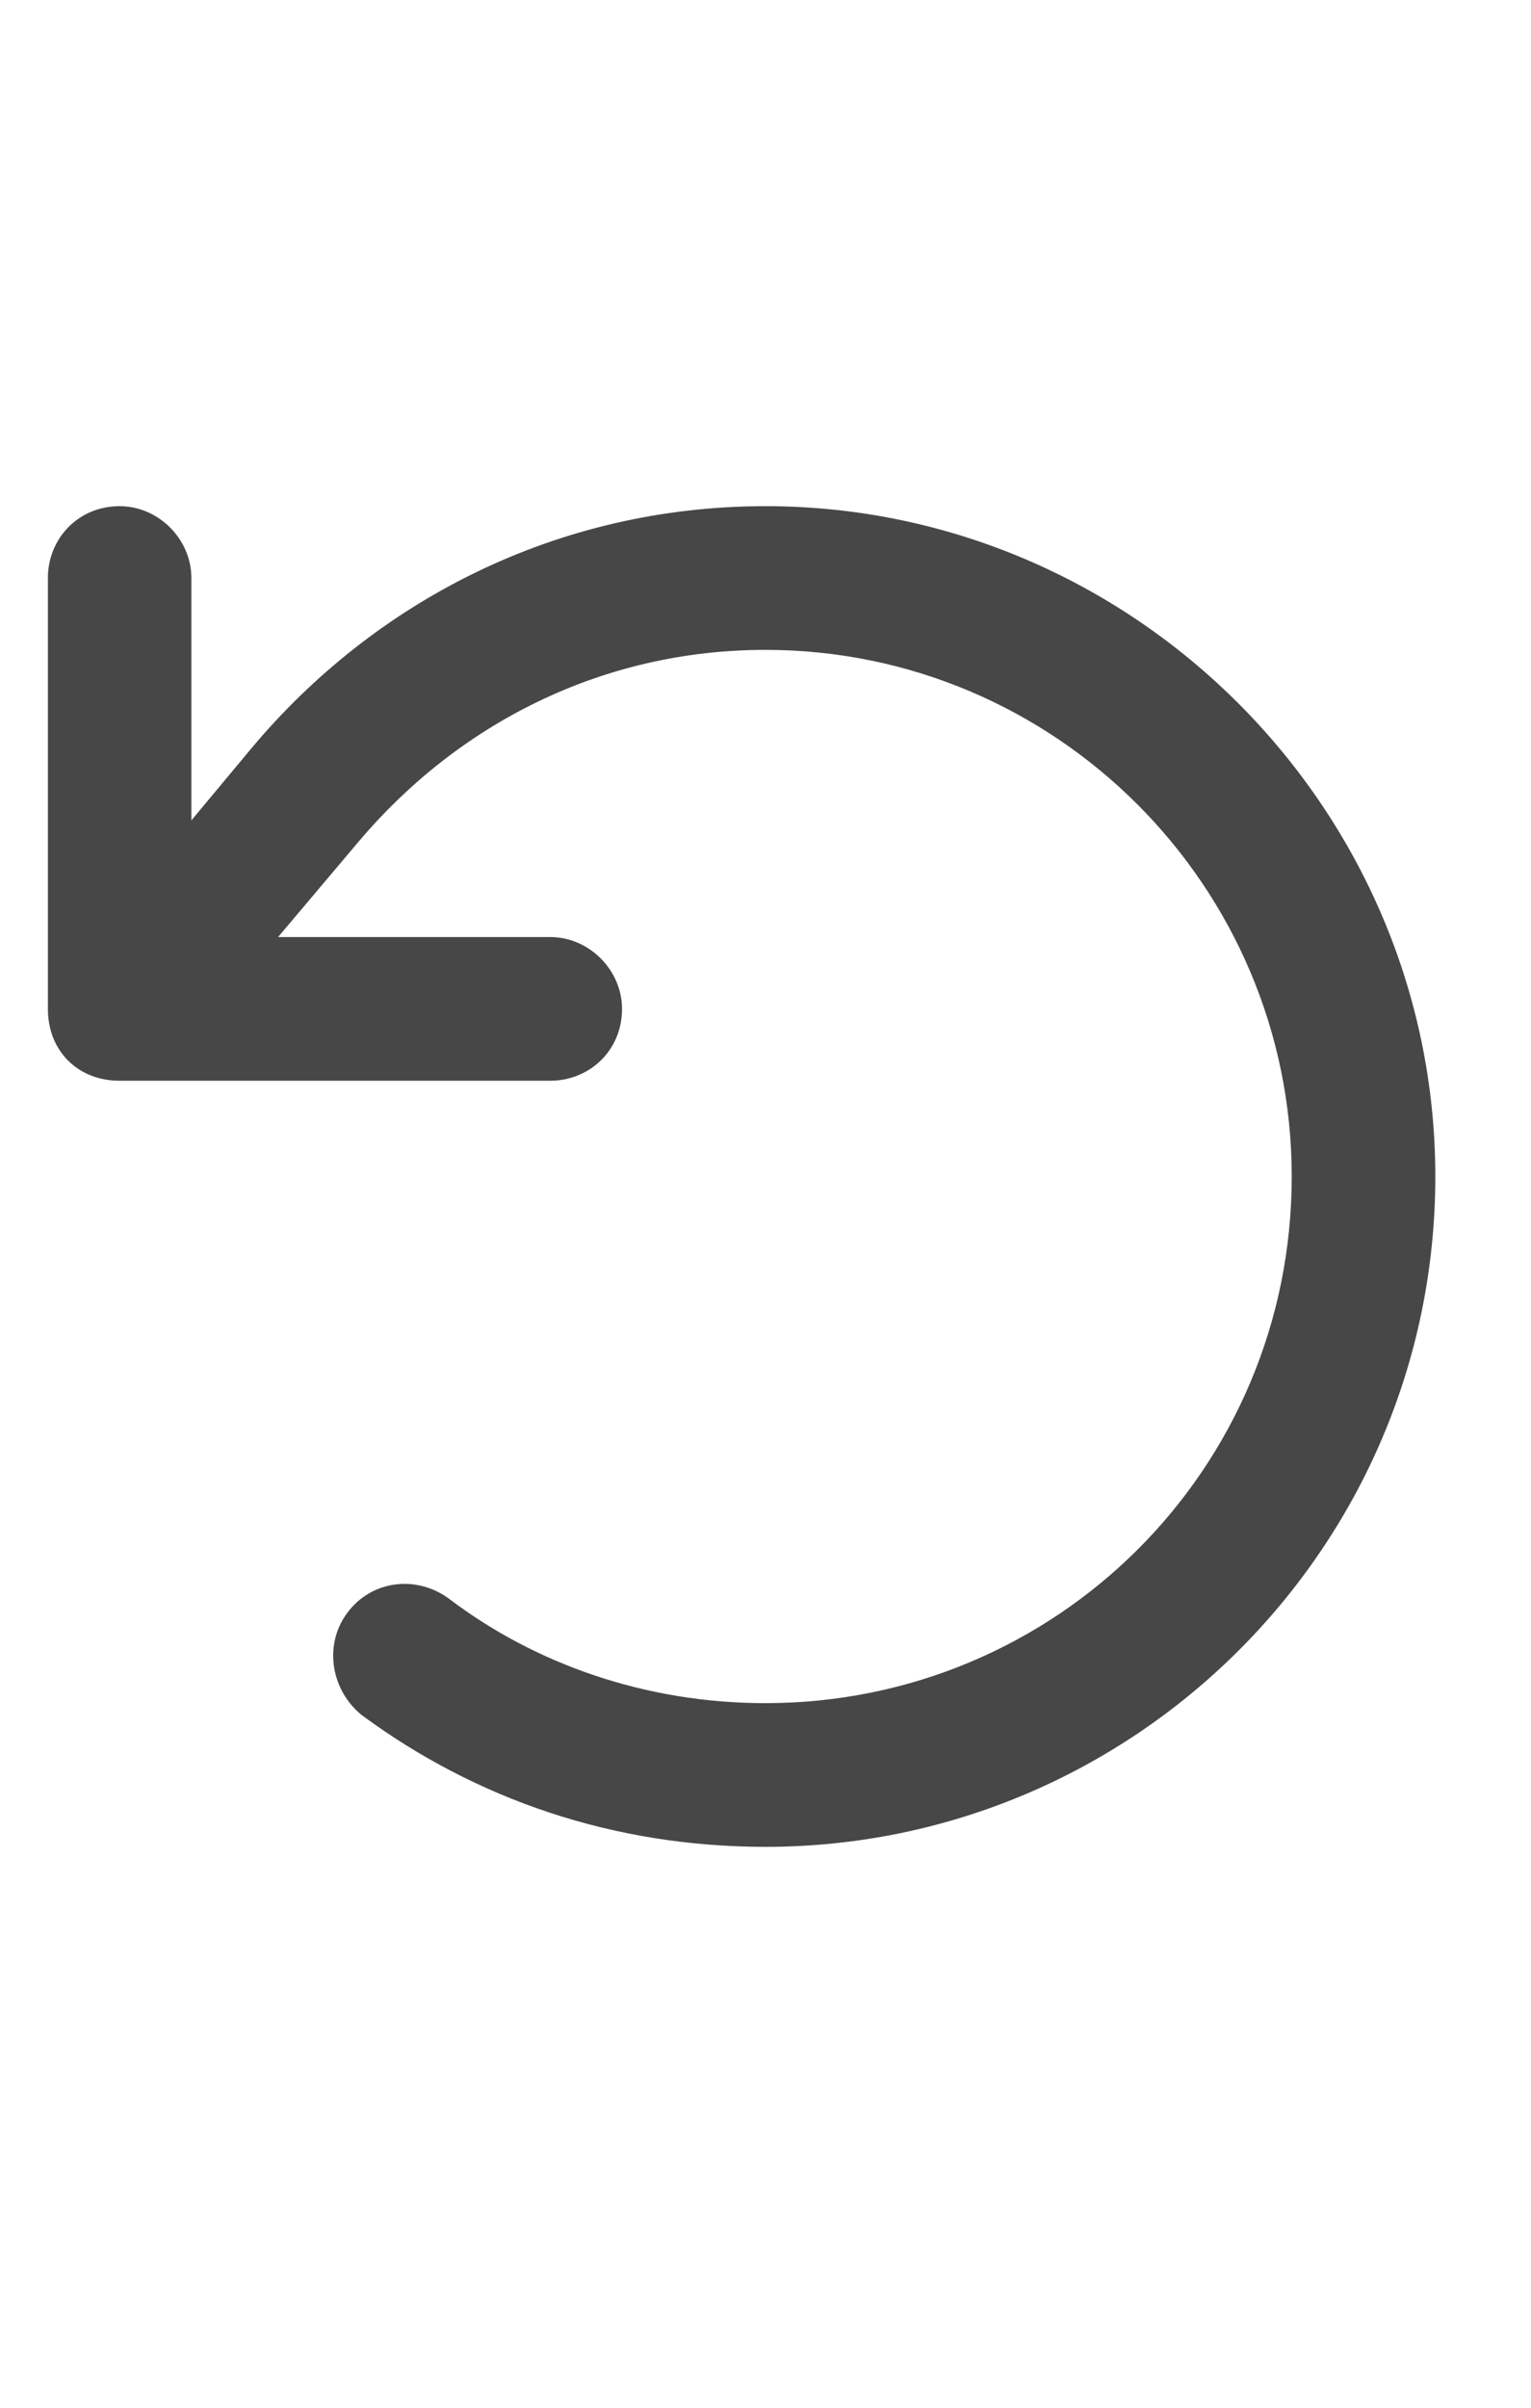 <svg width="14" height="22" viewBox="0 0 14 22" fill="none" xmlns="http://www.w3.org/2000/svg">
<g id="label-paired / sm / arrow-rotate-left-sm / bold" clip-path="url(#clip0_3431_809)">
<path id="icon" d="M1.094 9.875C0.711 9.875 0.438 9.602 0.438 9.219V5.281C0.438 4.926 0.711 4.625 1.094 4.625C1.449 4.625 1.75 4.926 1.75 5.281V7.496L2.297 6.84C3.418 5.5 5.086 4.625 7 4.625C10.363 4.625 13.125 7.387 13.125 10.75C13.125 14.141 10.363 16.875 7 16.875C5.605 16.875 4.348 16.438 3.309 15.672C3.035 15.453 2.953 15.043 3.172 14.742C3.391 14.441 3.801 14.387 4.102 14.605C4.895 15.207 5.906 15.562 7 15.562C9.652 15.562 11.812 13.43 11.812 10.75C11.812 8.098 9.652 5.938 7 5.938C5.496 5.938 4.184 6.621 3.281 7.688L2.543 8.562H5.031C5.387 8.562 5.688 8.863 5.688 9.219C5.688 9.602 5.387 9.875 5.031 9.875H1.094Z" fill="black" fill-opacity="0.72"/>
</g>
<defs>
<clipPath id="clip0_3431_809">
<rect width="14" height="22" fill="white"/>
</clipPath>
</defs>
</svg>
